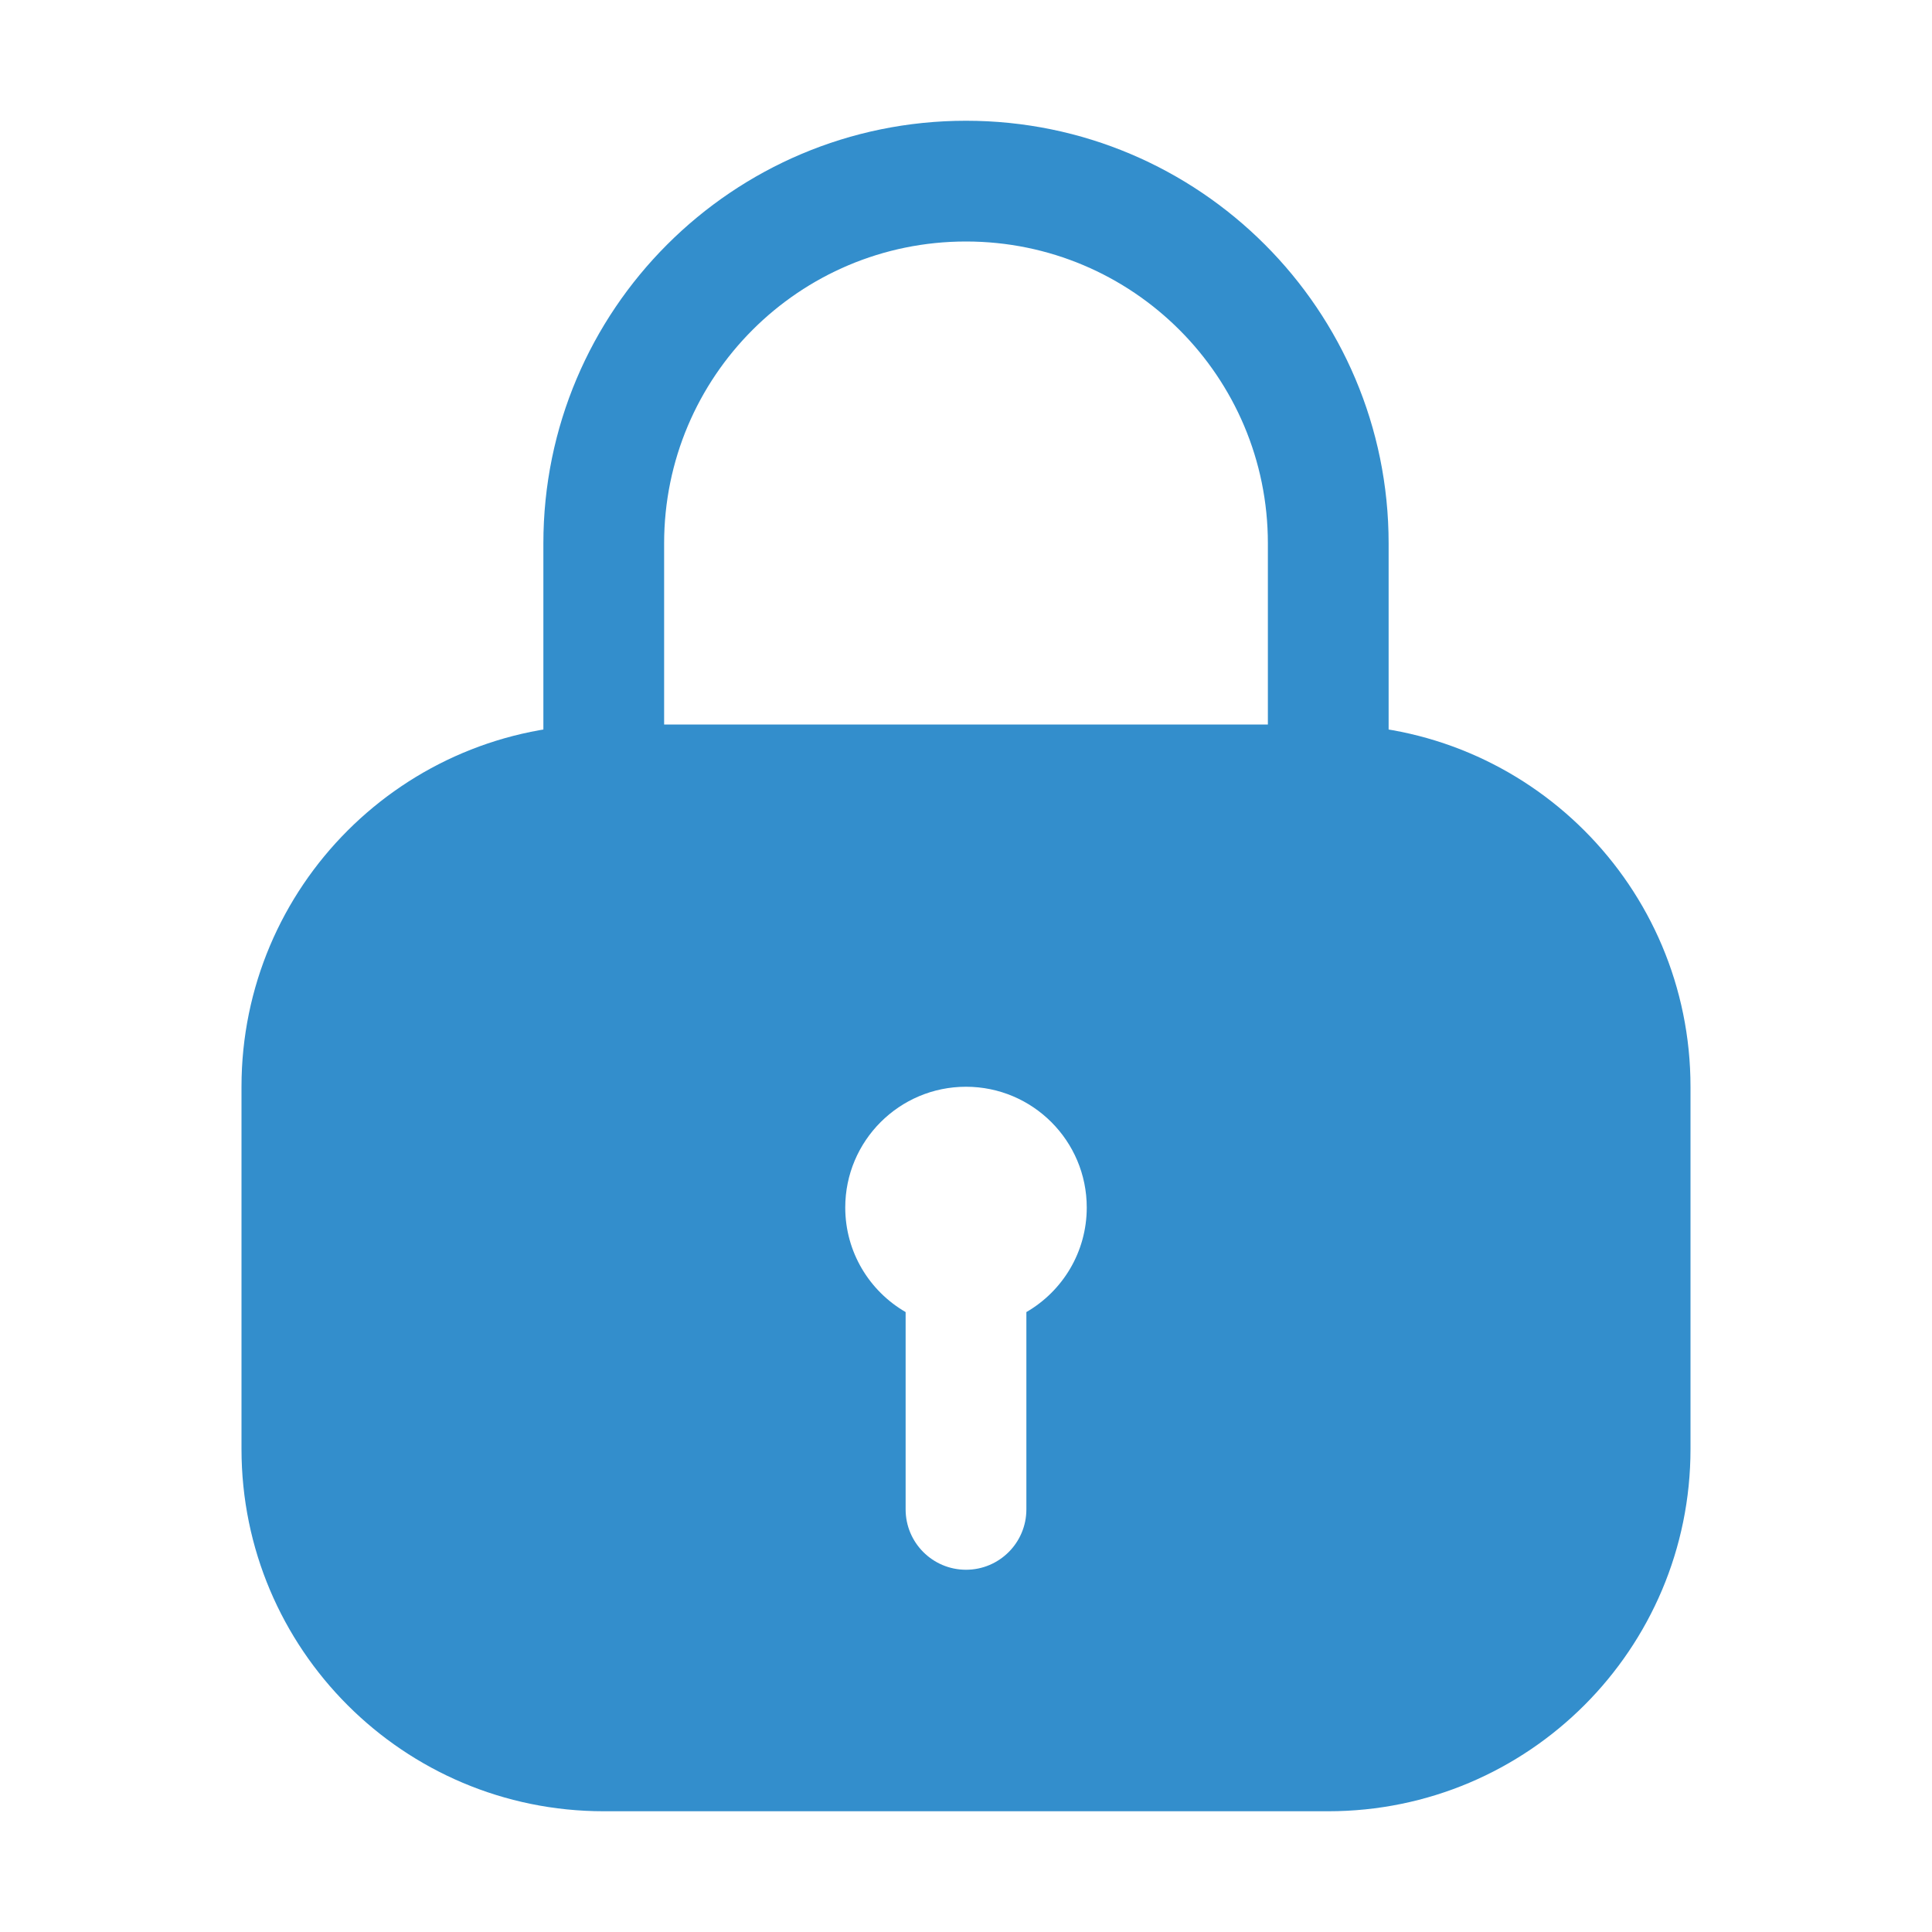<svg width="16" height="16" viewBox="0 0 16 16" fill="none" xmlns="http://www.w3.org/2000/svg">
<path fill-rule="evenodd" clip-rule="evenodd" d="M5 6C3.343 6 2 7.343 2 9V12C2 13.657 3.343 15 5 15H11C12.657 15 14 13.657 14 12V9C14 7.343 12.657 6 11 6H5ZM9 10C9 10.37 8.799 10.693 8.5 10.866V12.5C8.5 12.776 8.276 13 8 13C7.724 13 7.5 12.776 7.5 12.5V10.866C7.201 10.693 7 10.37 7 10C7 9.448 7.448 9 8 9C8.552 9 9 9.448 9 10Z" fill="#338ECC"/>
<path fill-rule="evenodd" clip-rule="evenodd" d="M8 1C6.067 1 4.5 2.567 4.5 4.5V6.5H5.5V4.5C5.5 3.119 6.619 2 8 2C9.381 2 10.5 3.119 10.5 4.5V7H5V8H11.5V4.5C11.5 2.567 9.933 1 8 1Z" fill="#338ECC"/>
</svg>
